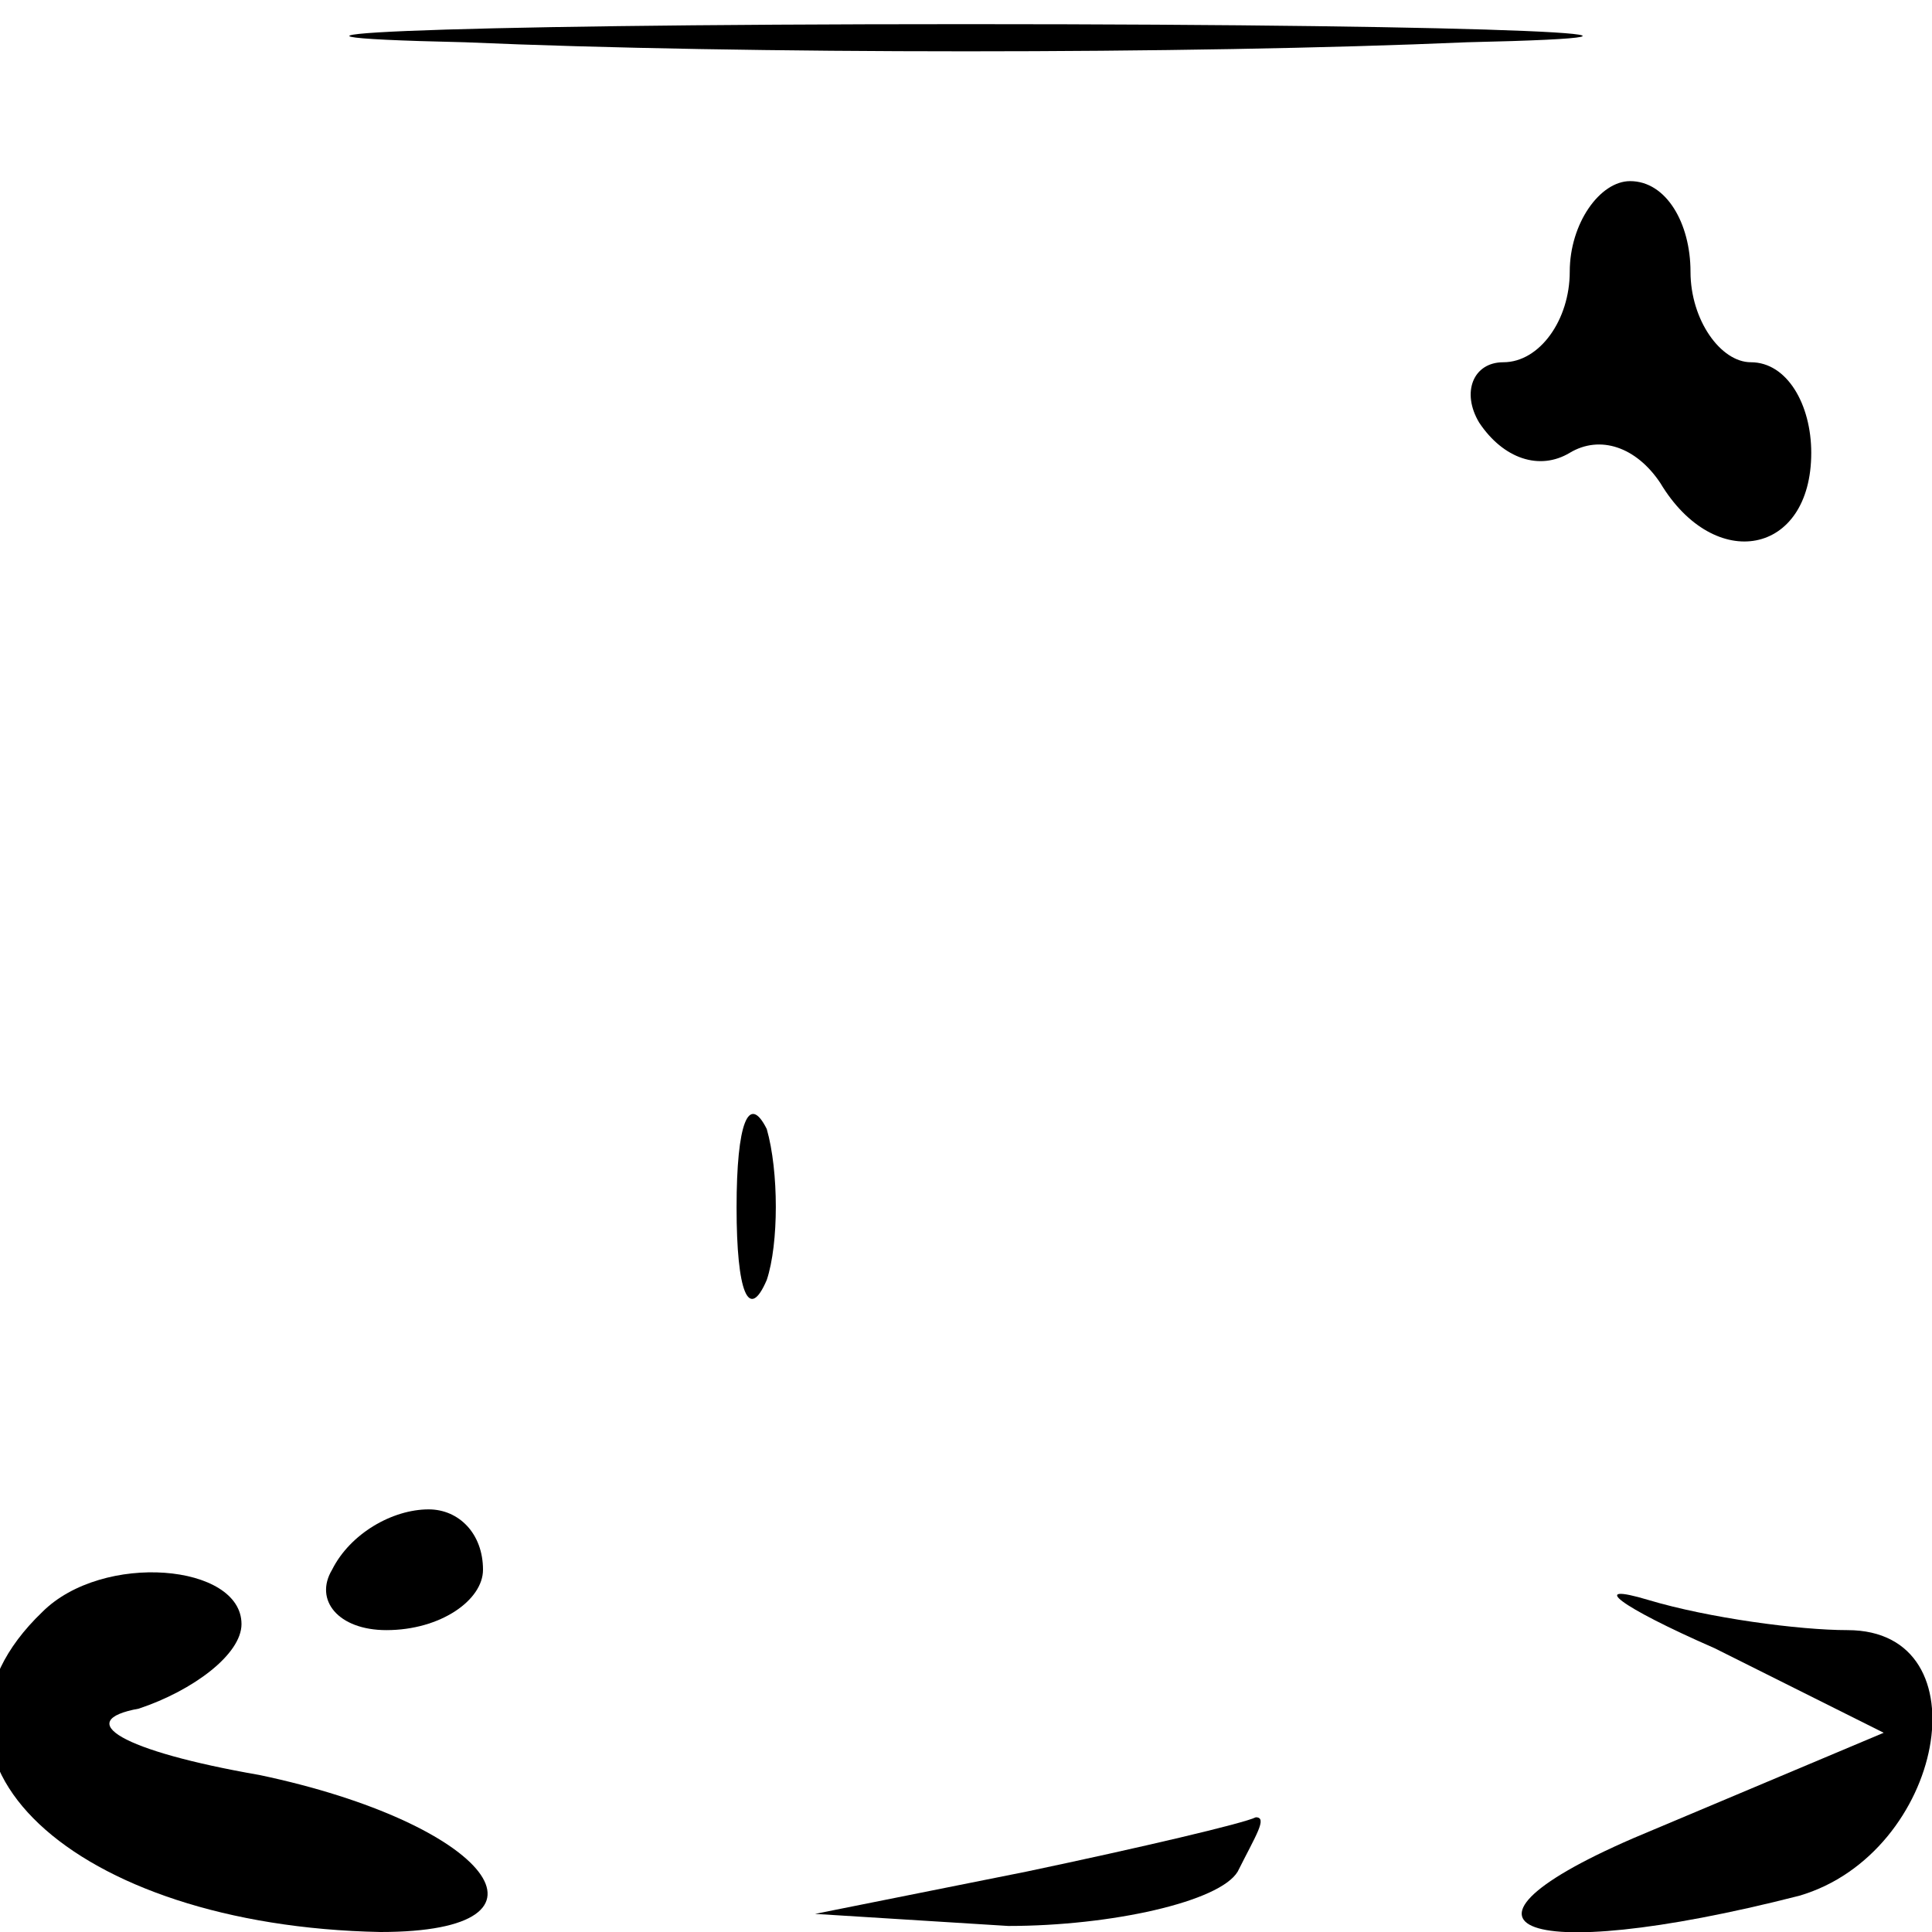 <?xml version="1.0" standalone="no"?>
<!DOCTYPE svg PUBLIC "-//W3C//DTD SVG 20010904//EN"
 "http://www.w3.org/TR/2001/REC-SVG-20010904/DTD/svg10.dtd">
<svg version="1.0" xmlns="http://www.w3.org/2000/svg"
 width="32pt" height="32pt" viewBox="0 0 32 32"
 preserveAspectRatio="xMidYMid meet">
<g transform="translate(0,32) scale(0.1,-0.1)"
fill="#000000" stroke="none">
<path fill="#000000" stroke="none" d="M77 313 c46 -2 120 -2 166 0 45 1 8 3
-83 3 -91 0 -128 -2 -83 -3z"/>
<path fill="#000000" stroke="none" d="M260 275 c0 -8 -5 -15 -11 -15 -5 0 -7
-5 -4 -10 4 -6 10 -8 15 -5 5 3 11 1 15 -5 9 -15 25 -12 25 5 0 8 -4 15 -10
15 -5 0 -10 7 -10 15 0 8 -4 15 -10 15 -5 0 -10 -7 -10 -15z"/>
<path fill="#000000" stroke="none" d="M122 120 c0 -14 2 -19 5 -12 2 6 2 18
0 25 -3 6 -5 1 -5 -13z"/>
<path fill="#000000" stroke="none" d="M55 60 c-3 -5 1 -10 9 -10 9 0 16 5 16
10 0 6 -4 10 -9 10 -6 0 -13 -4 -16 -10z"/>
<path fill="#000000" stroke="none" d="M7 53 c-25 -24 5 -52 56 -53 32 0 18
18 -20 26 -23 4 -31 9 -20 11 9 3 17 9 17 14 0 10 -23 12 -33 2z"/>
<path fill="#000000" stroke="none" d="M284 47 l28 -14 -38 -16 c-39 -16 -23
-23 24 -11 24 7 31 44 8 44 -8 0 -23 2 -33 5 -10 3 -5 -1 11 -8z"/>
<path fill="#000000" stroke="none" d="M170 10 l-35 -7 32 -2 c17 0 35 4 38 9
3 6 5 9 3 9 -2 -1 -19 -5 -38 -9z"/>
</g>
</svg>
